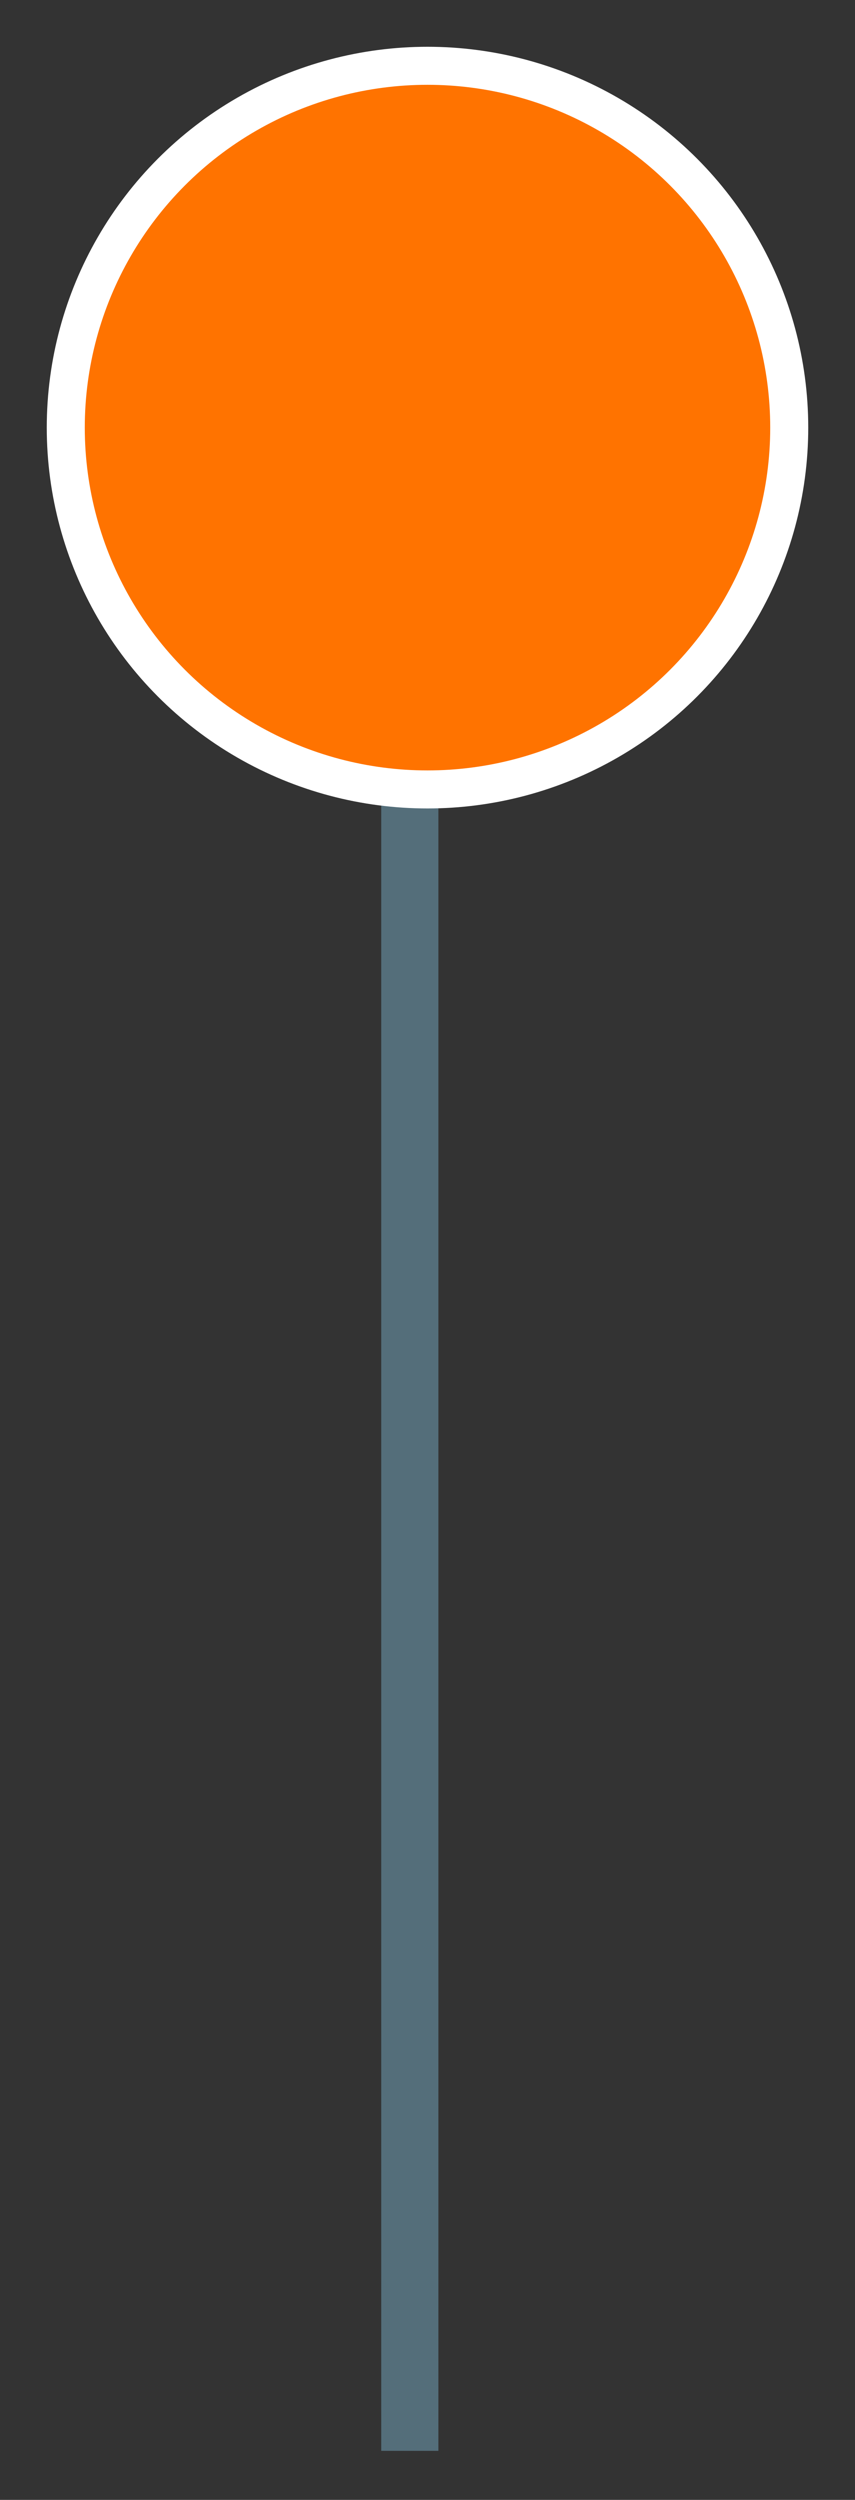 <?xml version="1.0" encoding="UTF-8"?>
<svg width="13px" height="38px" viewBox="0 0 13 38" version="1.1" xmlns="http://www.w3.org/2000/svg" xmlns:xlink="http://www.w3.org/1999/xlink">
    <rect x="0" y="0" width="13" height="38" fill="#333333" stroke="none"/>
    <!-- Generator: Sketch 48.2 (47327) - http://www.bohemiancoding.com/sketch -->
    <title>Group Copy 41</title>
    <desc>Created with Sketch.</desc>
    <defs></defs>
    <g id="Android" stroke="none" stroke-width="1" fill="none" fill-rule="evenodd">
        <g id="Group-Copy-41" transform="translate(1, 1)">
            <path d="M5.231,8.819 L5.231,35.82" id="Line-2" stroke="#546E7A" stroke-width="0.869" stroke-linecap="square"></path>
            <circle id="Oval-3" stroke="#FFFFFF" stroke-width="0.578" fill="#FF7300" cx="5.5" cy="5.5" r="5.5"></circle>
        </g>
    </g>
</svg>